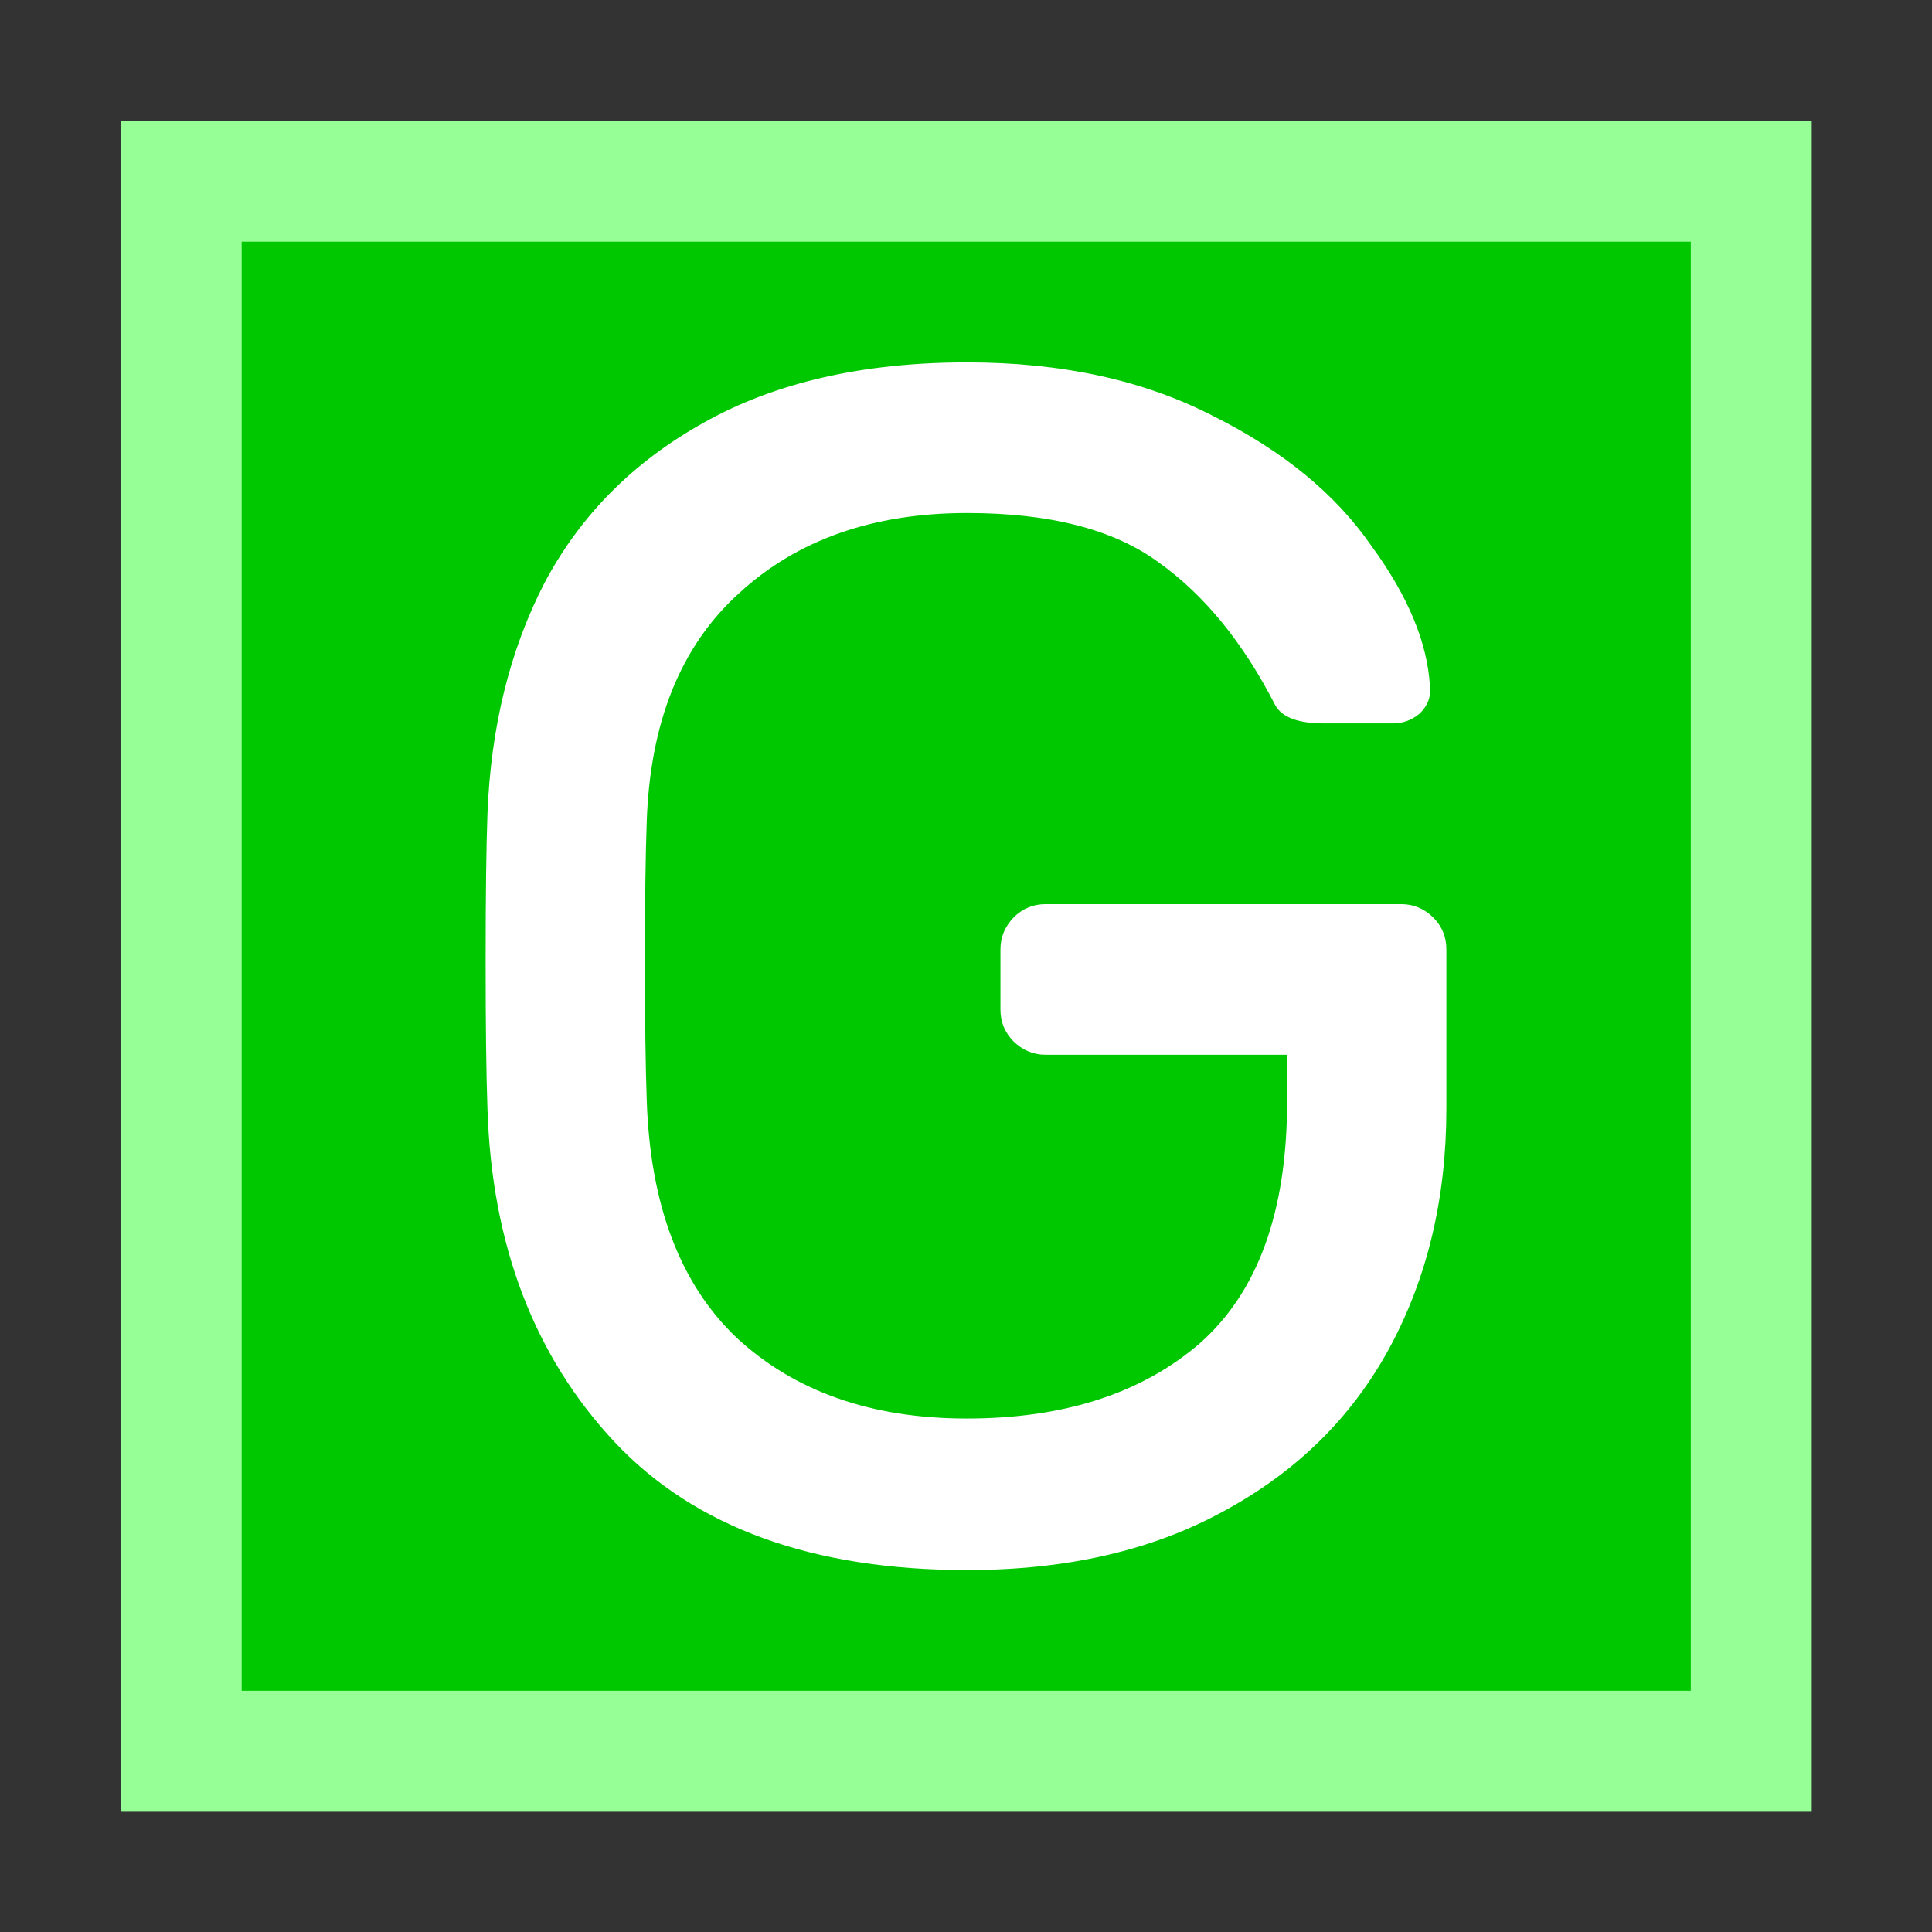 <?xml version="1.0" encoding="UTF-8" standalone="no"?>
<!-- Created with Inkscape (http://www.inkscape.org/) -->

<svg
   width="16"
   height="16"
   viewBox="0 0 4.233 4.233"
   version="1.1"
   id="svg1"
   inkscape:version="1.3 (0e150ed, 2023-07-21)"
   sodipodi:docname="request-get.svg"
   xmlns:inkscape="http://www.inkscape.org/namespaces/inkscape"
   xmlns:sodipodi="http://sodipodi.sourceforge.net/DTD/sodipodi-0.dtd"
   xmlns="http://www.w3.org/2000/svg"
   xmlns:svg="http://www.w3.org/2000/svg">
  <rect x="0" y="0" width="4.233" height="4.233" fill="#333333" stroke="none"/>
  <sodipodi:namedview
     id="namedview1"
     pagecolor="#505050"
     bordercolor="#eeeeee"
     borderopacity="1"
     inkscape:showpageshadow="0"
     inkscape:pageopacity="0"
     inkscape:pagecheckerboard="0"
     inkscape:deskcolor="#d1d1d1"
     inkscape:document-units="mm"
     showgrid="true"
     inkscape:zoom="18.070188"
     inkscape:cx="6.1427141"
     inkscape:cy="1.2728146"
     inkscape:window-width="1800"
     inkscape:window-height="989"
     inkscape:window-x="0"
     inkscape:window-y="44"
     inkscape:window-maximized="0"
     inkscape:current-layer="layer1">
    <inkscape:grid
       id="grid1"
       units="px"
       originx="0"
       originy="0"
       spacingx="0.265"
       spacingy="0.265"
       empcolor="#0099e5"
       empopacity="0.302"
       color="#0099e5"
       opacity="0.149"
       empspacing="4"
       dotted="false"
       gridanglex="30"
       gridanglez="30"
       visible="true" />
    <inkscape:grid
       id="grid2"
       units="px"
       originx="0.132"
       originy="0.132"
       spacingx="0.265"
       spacingy="0.265"
       empcolor="#0099e5"
       empopacity="0.302"
       color="#0099e5"
       opacity="0.149"
       empspacing="1"
       dotted="true"
       gridanglex="30"
       gridanglez="30"
       visible="true" />
  </sodipodi:namedview>
  <defs
     id="defs1" />
  <g
     inkscape:label="Layer 1"
     inkscape:groupmode="layer"
     id="layer1">
    <rect
       style="fill:#00c800;stroke:#96ff96;stroke-width:0.265;stroke-linecap:round;stroke-linejoin:miter;stroke-dasharray:none;stroke-opacity:1;fill-opacity:1"
       id="rect2"
       width="3.44"
       height="3.44"
       x="0.397"
       y="0.397" />
    <path
       style="font-size:3.675px;line-height:1.25;font-family:Contemporary;-inkscape-font-specification:Contemporary;text-align:center;text-anchor:middle;fill:#ffffff;stroke-width:0.092"
       d="m 2.119,0.794 q 0.312,0 0.54,0.118 0.228,0.114 0.345,0.283 0.121,0.165 0.129,0.309 0.004,0.033 -0.022,0.059 -0.026,0.022 -0.059,0.022 H 2.901 q -0.085,0 -0.107,-0.04 Q 2.688,1.338 2.537,1.231 2.39,1.124 2.119,1.124 q -0.309,0 -0.5,0.176 -0.191,0.173 -0.202,0.5 -0.004,0.11 -0.004,0.305 0,0.195 0.004,0.305 0.011,0.345 0.198,0.522 0.191,0.176 0.503,0.176 0.32,0 0.511,-0.165 0.191,-0.169 0.191,-0.529 V 2.311 H 2.291 q -0.04,0 -0.07,-0.029 -0.029,-0.029 -0.029,-0.07 V 2.08 q 0,-0.04 0.029,-0.07 0.029,-0.029 0.07,-0.029 h 0.779 q 0.04,0 0.07,0.029 0.029,0.029 0.029,0.07 v 0.349 q 0,0.294 -0.125,0.525 Q 2.92,3.182 2.681,3.311 2.446,3.44 2.119,3.44 1.611,3.44 1.347,3.16 1.082,2.877 1.068,2.429 1.064,2.319 1.064,2.106 q 0,-0.213 0.004,-0.323 Q 1.079,1.499 1.192,1.279 1.31,1.055 1.542,0.926 1.777,0.794 2.119,0.794 Z"
       id="text2"
       aria-label="G" />
  </g>
</svg>
